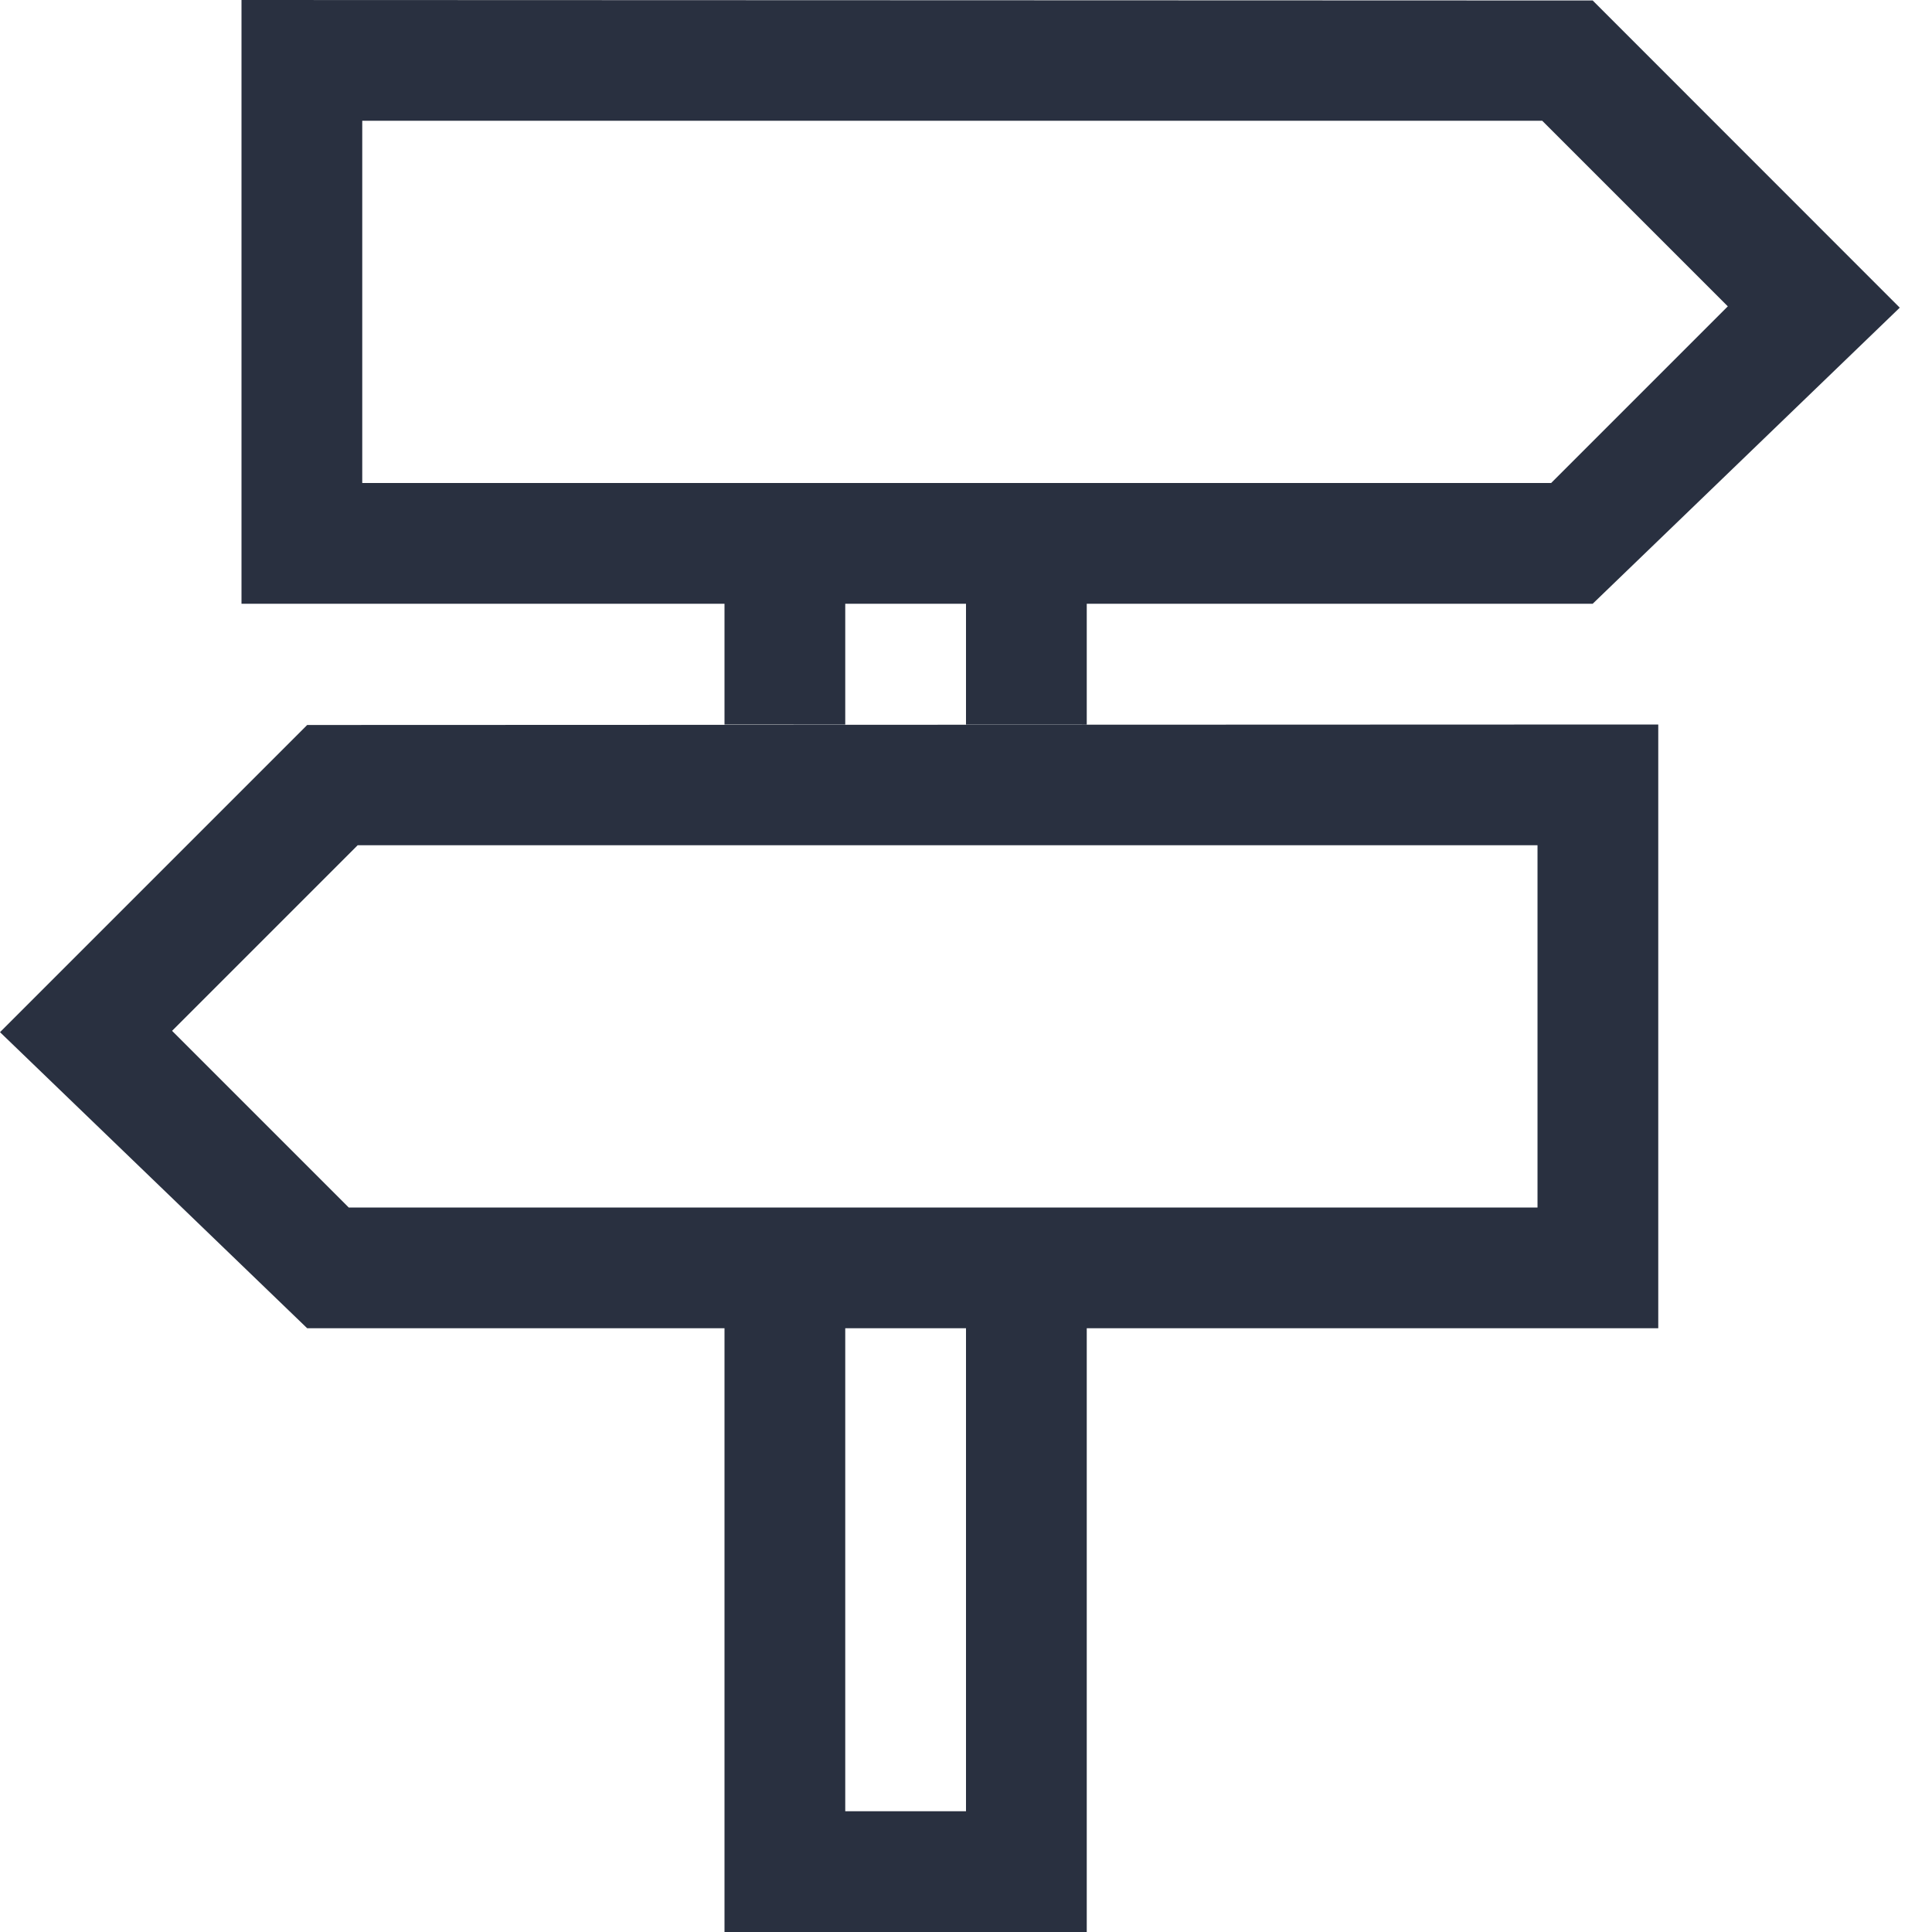 <?xml version="1.0" encoding="UTF-8"?>
<svg width="16px" height="16px" viewBox="0 0 16 16" version="1.1" xmlns="http://www.w3.org/2000/svg" xmlns:xlink="http://www.w3.org/1999/xlink">
    <title>释义/全局指引2</title>
    <desc>Created with Sketch.</desc>
    <g id="释义/全局指引2" stroke="none" stroke-width="1" fill="none" fill-rule="evenodd">
        <path d="M7,11 L7,15 L8,15 L8,11 L7,11 Z M2.888,10 L12.733,10 L12.733,7 L2.962,7 L1.425,8.537 L2.888,10 Z M9,11 L9,16 L6,16 L6,11 L2.544,11 L1.29674049e-13,8.548 L2.544,6.004 L13.733,6 L13.733,11 L9,11 Z M6,5 L2,5 L2,0 L13.19,0.004 L15.733,2.548 L13.19,5 L9,5 L9,6 L8,6 L8,5 L7,5 L7,6 L6,6 L6,5 Z M12.772,1 L3,1 L3,4 L12.846,4 L14.309,2.537 L12.772,1 Z" id="形状" fill="#293040"></path>
    </g>
</svg>